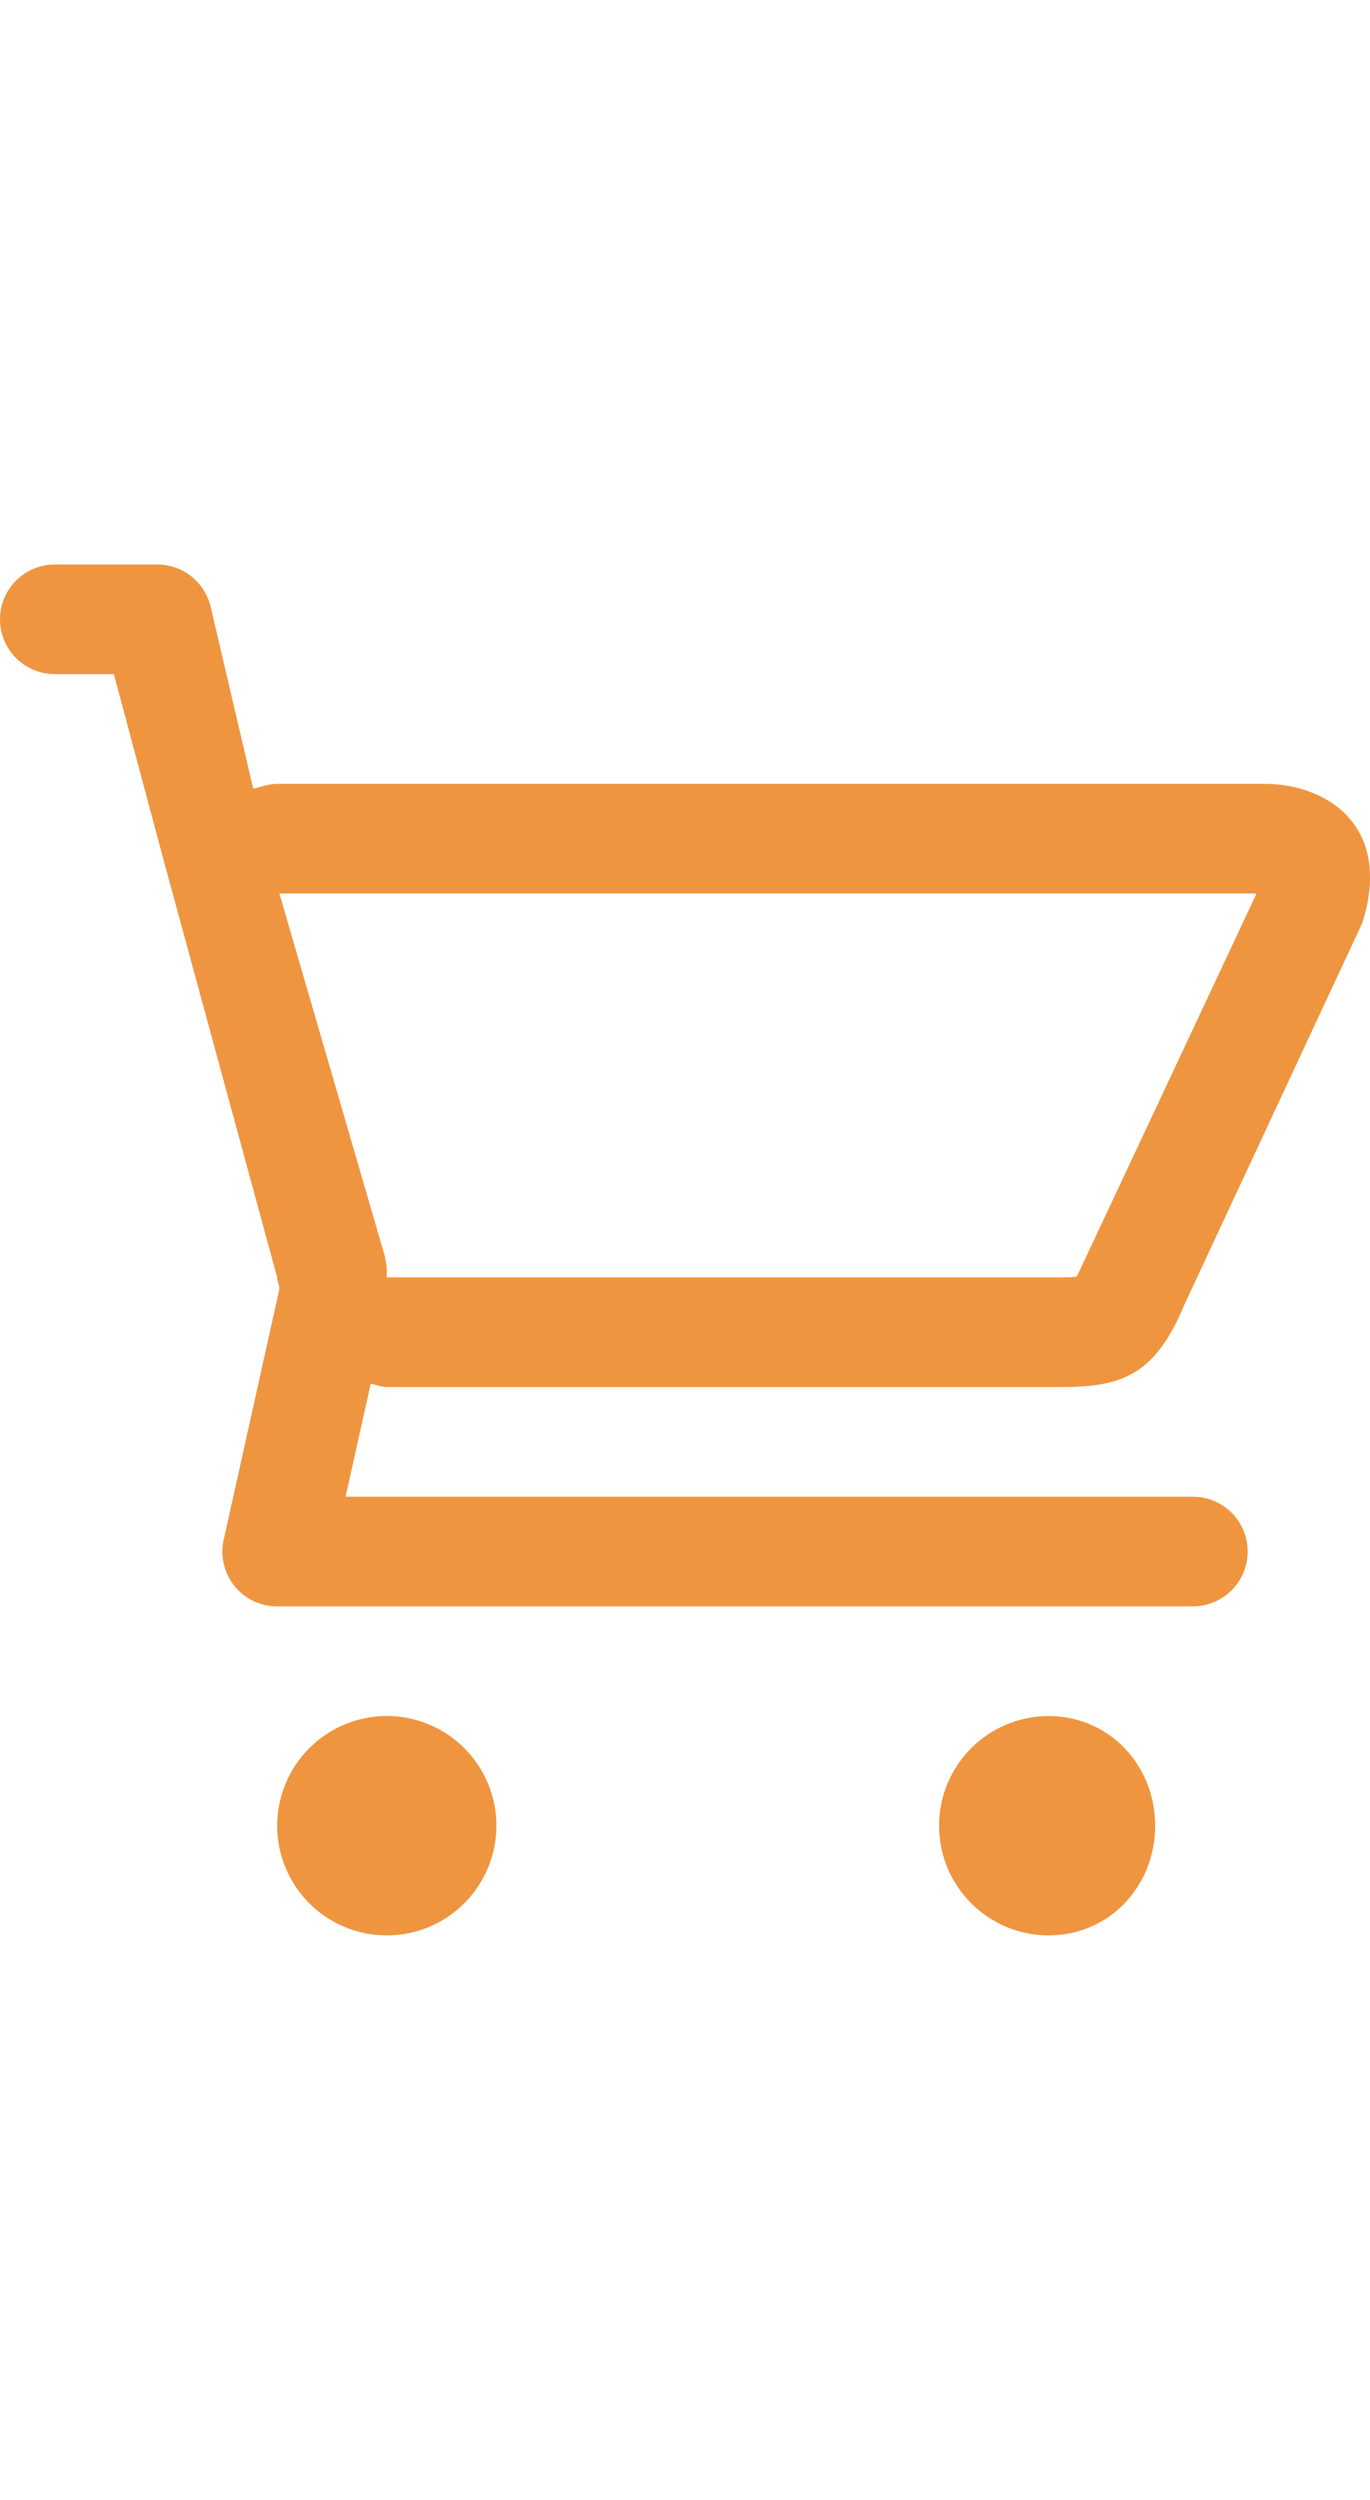 <svg width="17" height="31" viewBox="0 0 17 31" fill="none" xmlns="http://www.w3.org/2000/svg">
<g id="Frame" clip-path="url(#clip0_1_512)">
<path id="Vector" d="M3.439 22.64C3.44 23.001 3.583 23.347 3.838 23.602C4.093 23.857 4.439 24 4.8 24C5.161 24 5.507 23.857 5.762 23.601C6.017 23.346 6.16 23 6.16 22.639C6.16 22.461 6.125 22.284 6.056 22.119C5.988 21.954 5.888 21.804 5.761 21.677C5.635 21.551 5.485 21.451 5.32 21.383C5.155 21.314 4.978 21.279 4.799 21.279C4.621 21.279 4.444 21.315 4.279 21.383C4.114 21.451 3.964 21.552 3.838 21.678C3.711 21.804 3.611 21.954 3.543 22.119C3.475 22.285 3.439 22.461 3.439 22.64ZM11.653 22.64C11.653 23.391 12.262 24 13.013 24C13.764 24 14.334 23.391 14.334 22.64C14.334 21.889 13.764 21.28 13.013 21.28C12.262 21.28 11.653 21.889 11.653 22.64ZM0 7.68C0 7.86 0.072 8.033 0.199 8.161C0.327 8.288 0.5 8.36 0.68 8.36H1.413L2.021 10.632L3.439 15.84C3.439 15.889 3.463 15.931 3.468 15.979L2.776 19.093C2.753 19.192 2.754 19.296 2.777 19.395C2.8 19.494 2.845 19.587 2.908 19.666C2.972 19.746 3.053 19.81 3.145 19.854C3.237 19.898 3.338 19.92 3.439 19.92H14.802C14.983 19.92 15.155 19.848 15.283 19.721C15.411 19.593 15.482 19.42 15.482 19.24C15.482 19.06 15.411 18.887 15.283 18.759C15.155 18.632 14.983 18.56 14.802 18.56H4.288L4.6 17.159C4.668 17.17 4.729 17.2 4.799 17.2H13.17C13.921 17.2 14.334 17.052 14.696 16.18L16.905 11.444C17.288 10.23 16.447 9.72 15.694 9.72H3.439C3.333 9.72 3.241 9.757 3.142 9.78L2.614 7.525C2.579 7.376 2.494 7.242 2.374 7.147C2.254 7.052 2.105 7 1.952 7H0.68C0.5 7 0.327 7.072 0.199 7.199C0.072 7.327 0 7.5 0 7.68ZM3.467 11.08H15.592L13.422 15.703C13.396 15.761 13.374 15.803 13.358 15.832C13.312 15.836 13.281 15.84 13.17 15.84H4.799V15.705L4.774 15.573L3.467 11.08Z" fill="#EF9540"/>
</g>
<defs>
<clipPath id="clip0_1_512">
<rect width="17" height="30" fill="white" transform="translate(0 0.5)"/>
</clipPath>
</defs>
</svg>
